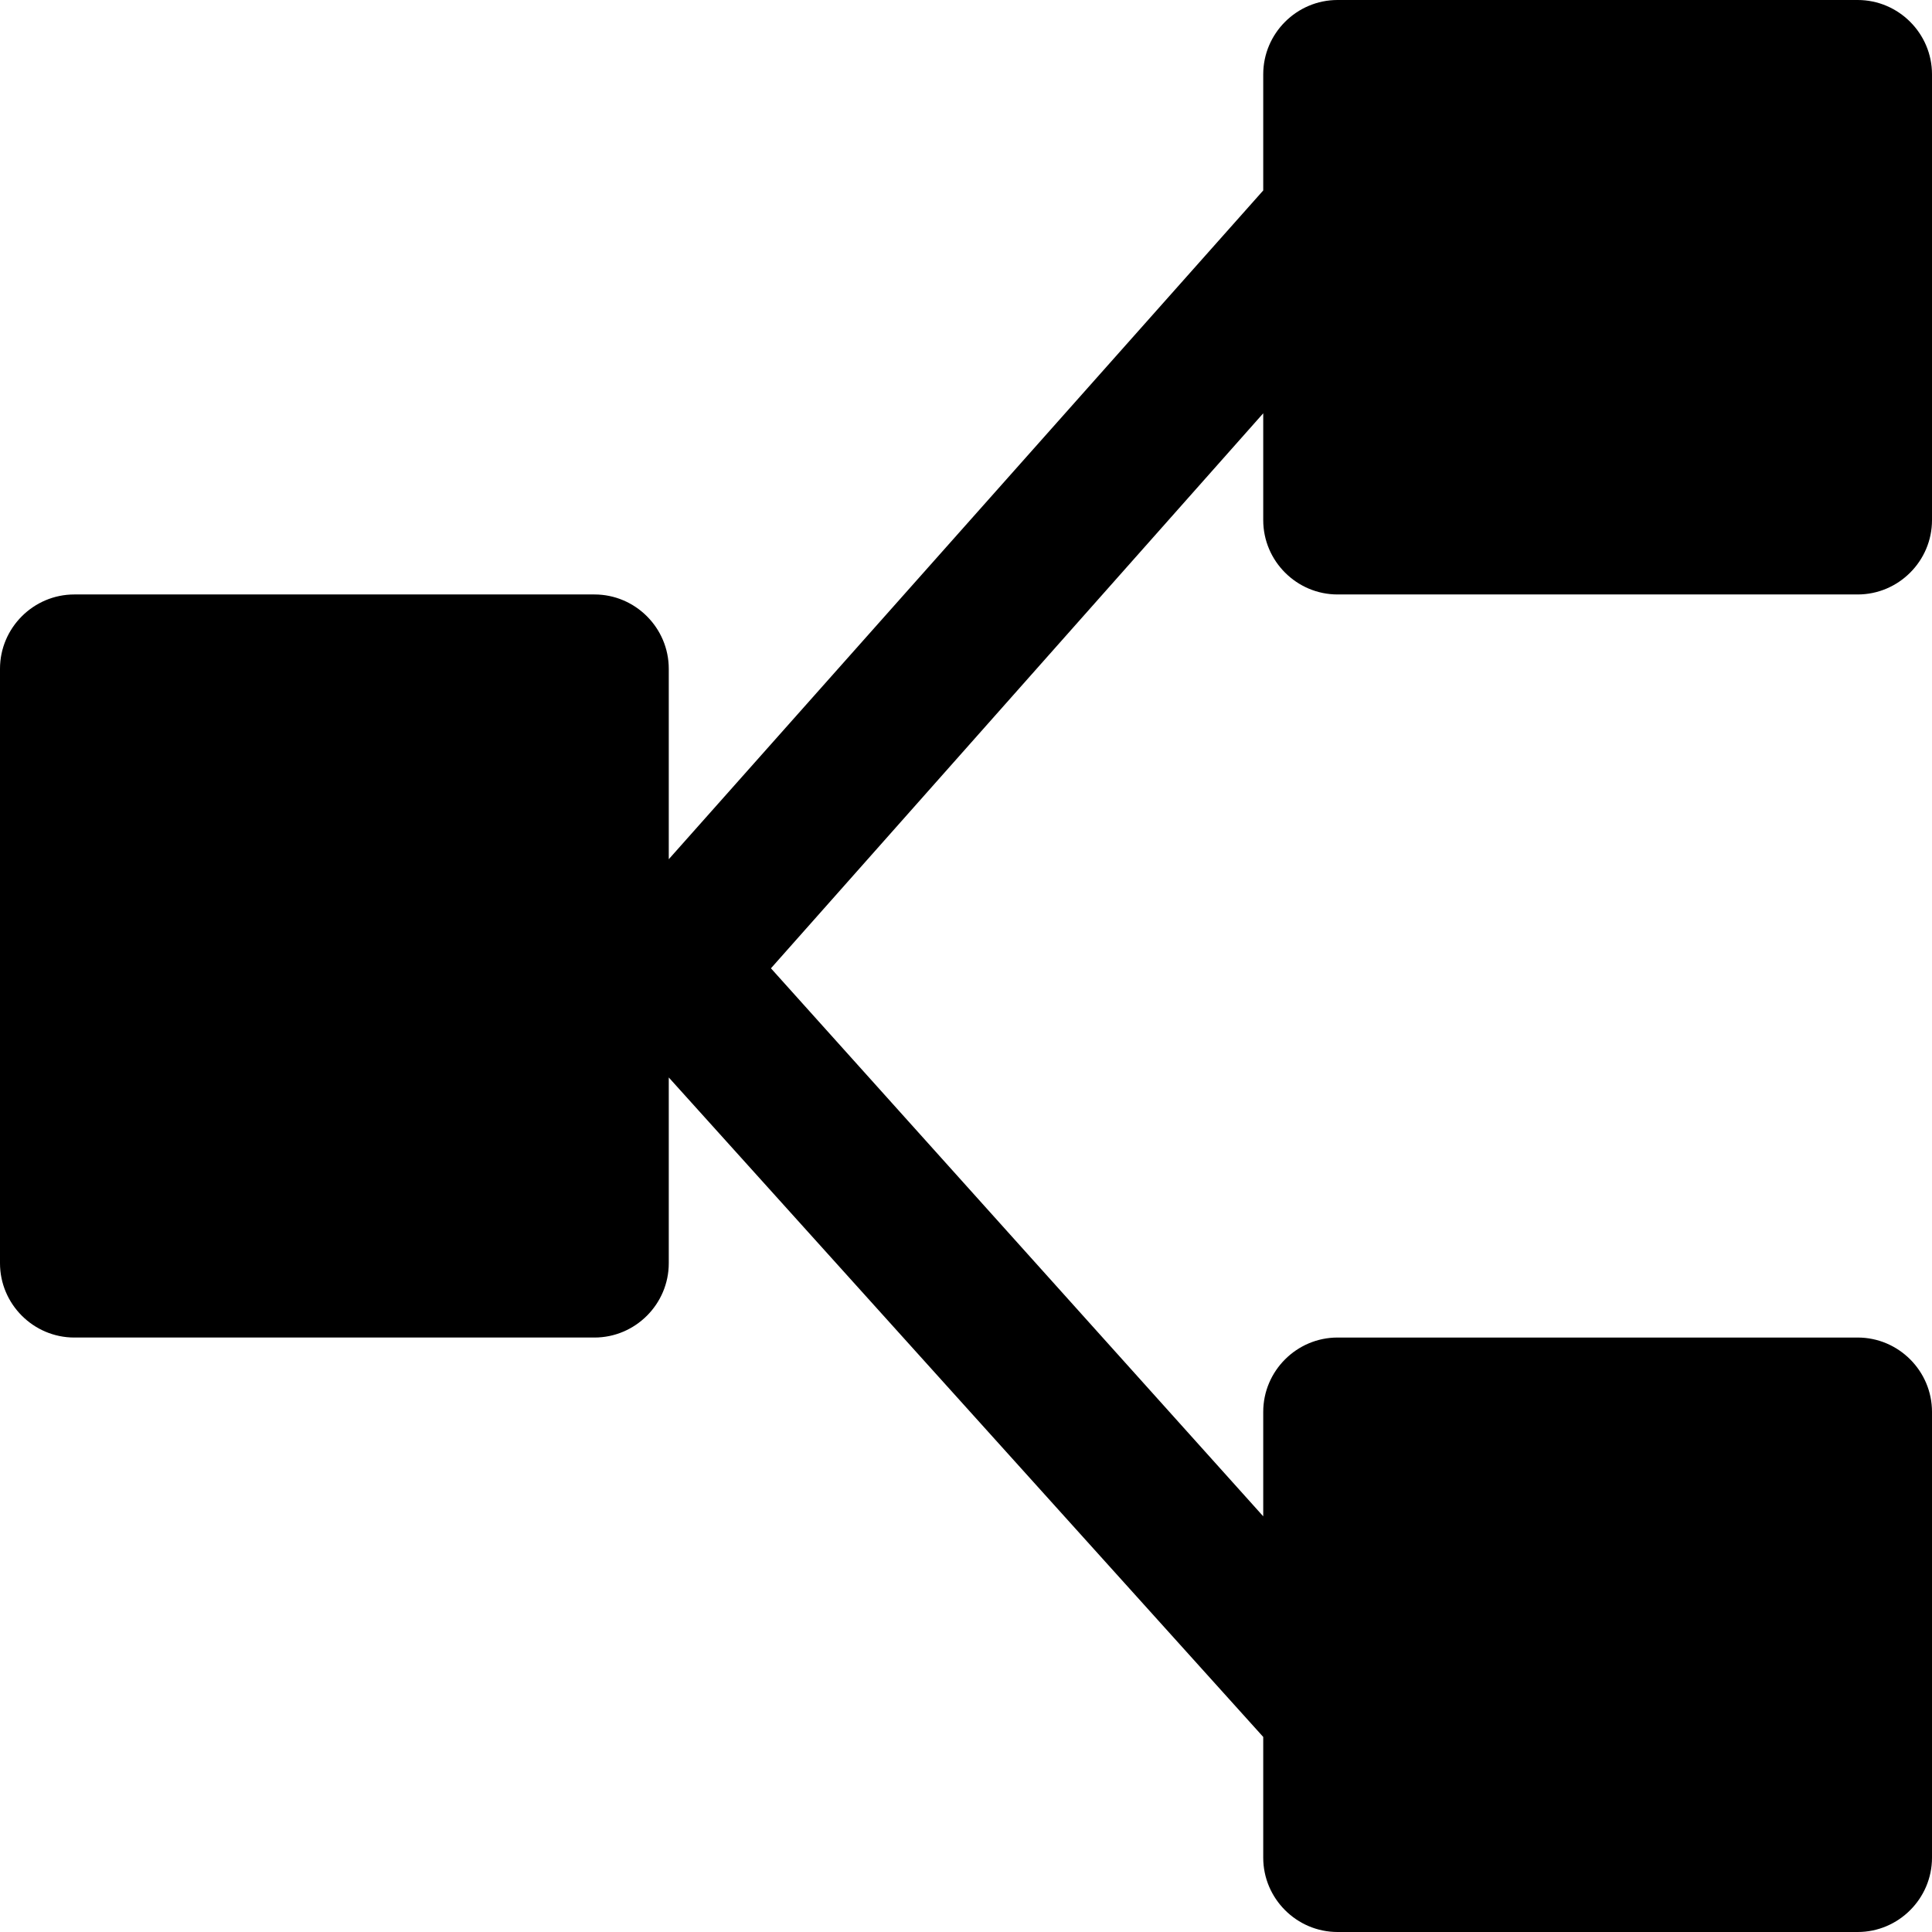 <svg xmlns="http://www.w3.org/2000/svg" viewBox="0 0 26 26"><path d="M18 0c-.55 0-1 .45-1 1v1.563l-8 9V9c0-.55-.45-1-1-1H1c-.55 0-1 .45-1 1v8c0 .55.45 1 1 1h7c.55 0 1-.45 1-1v-2.5l8 8.875V25c0 .55.45 1 1 1h7c.55 0 1-.45 1-1v-6c0-.55-.45-1-1-1h-7c-.55 0-1 .45-1 1v1.406l-6.625-7.375L17 5.562V7c0 .55.45 1 1 1h7c.55 0 1-.45 1-1V1c0-.55-.45-1-1-1z"/></svg>